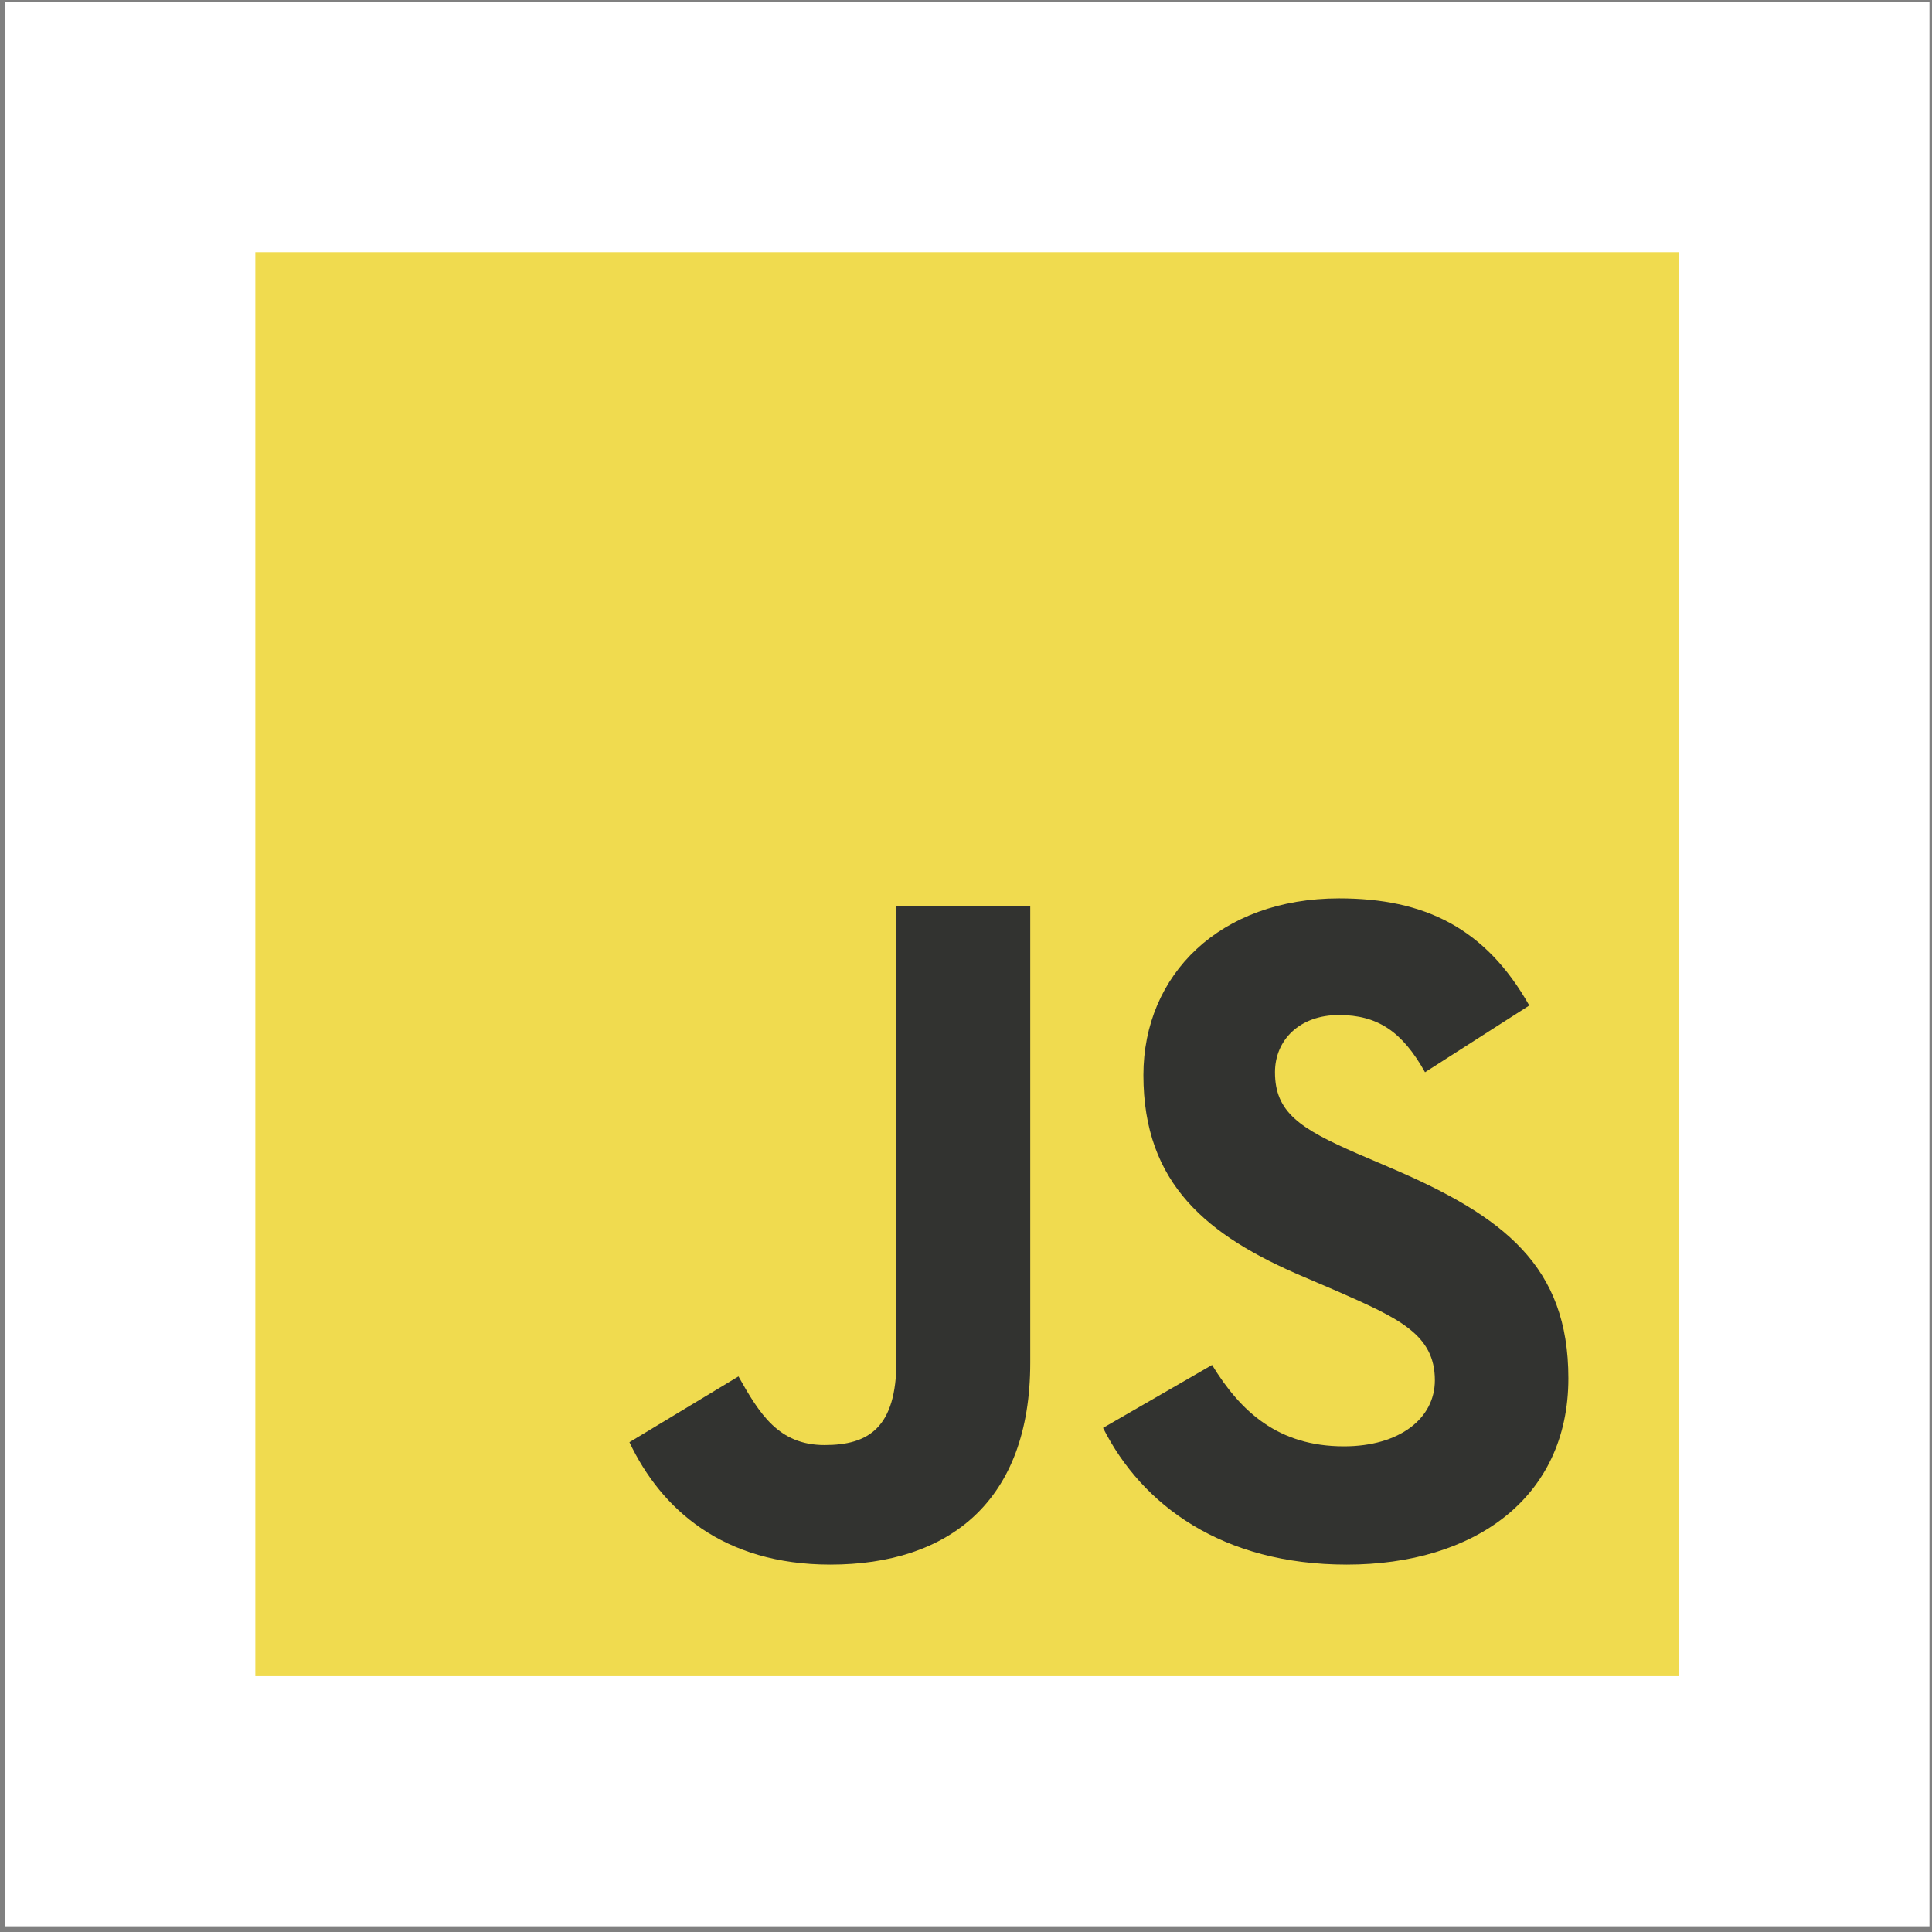 <svg width="251" height="251" viewBox="0 0 251 251" fill="none" xmlns="http://www.w3.org/2000/svg">
<rect x="0" y="0" width="251" height="251" fill="#808080" stroke="none"/>
<rect x="0.67" y="0.261" width="250" height="250" fill="white"/>
<path d="M218.17 32.761H33.17V217.761H218.17V32.761Z" fill="#F0DB4F"/>
<path d="M133.847 177.045C133.847 195.049 123.275 203.267 107.872 203.267C93.956 203.267 85.904 196.082 81.774 187.369L95.938 178.821C98.663 183.652 101.141 187.74 107.129 187.74C112.827 187.74 116.462 185.51 116.462 176.797V117.704H133.847V177.045Z" fill="#323330"/>
<path d="M174.976 203.267C158.83 203.267 148.383 195.585 143.303 185.51L157.467 177.333C161.184 183.404 166.056 187.905 174.605 187.905C181.79 187.905 186.414 184.312 186.414 179.316C186.414 173.369 181.707 171.264 173.738 167.754L169.402 165.896C156.848 160.568 148.548 153.837 148.548 139.674C148.548 126.624 158.499 116.714 173.984 116.714C185.052 116.714 192.98 120.554 198.679 130.63L185.134 139.302C182.161 133.974 178.94 131.869 173.943 131.869C168.864 131.869 165.643 135.091 165.643 139.302C165.643 144.505 168.864 146.612 176.338 149.873L180.674 151.731C195.458 158.05 203.758 164.533 203.758 179.069C203.758 194.677 191.452 203.267 174.976 203.267Z" fill="#323330"/>
</svg>
